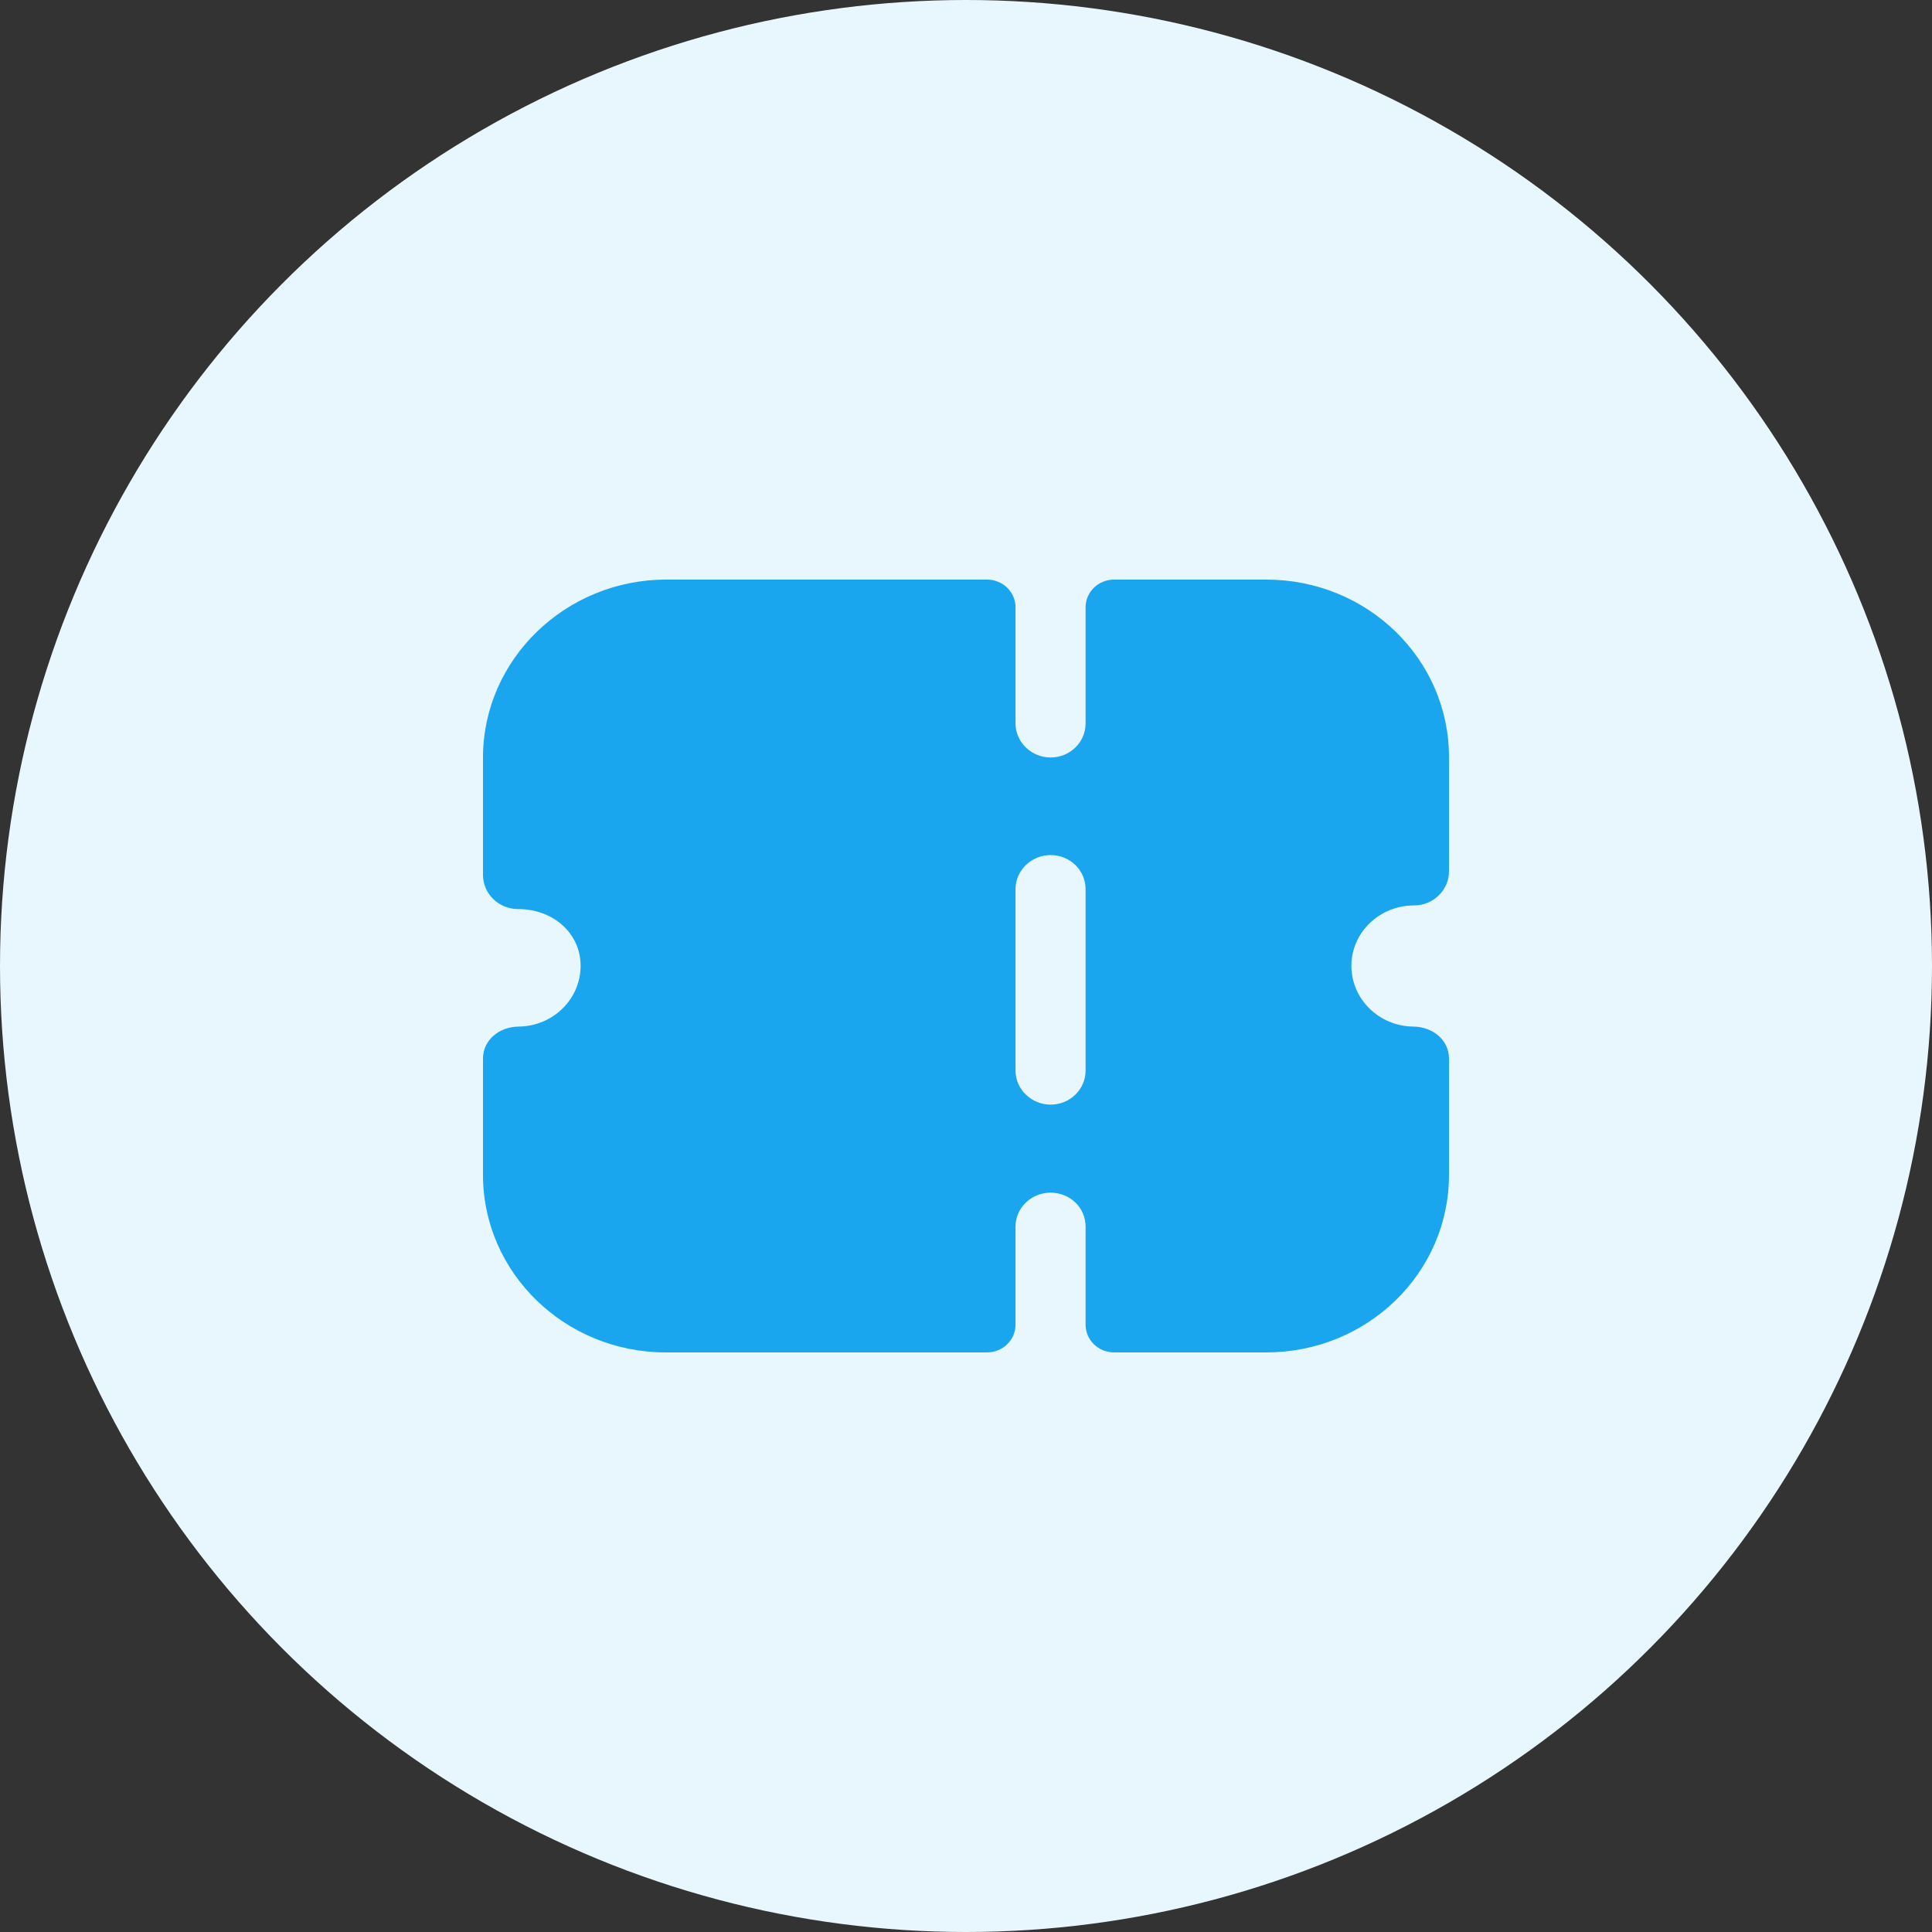 <svg width="40" height="40" viewBox="0 0 40 40" fill="none" xmlns="http://www.w3.org/2000/svg">
<rect x="0" y="0" width="40" height="40" fill="#333333" stroke="none"/>
<circle cx="20" cy="20" r="20" fill="#E8F6FD"/>
<path fill-rule="evenodd" clip-rule="evenodd" d="M29.787 18.539C29.652 18.671 29.468 18.746 29.275 18.746C28.559 18.746 27.979 19.309 27.979 19.995C27.979 20.686 28.552 21.247 29.261 21.254C29.66 21.258 30 21.529 30 21.917V24.326C30 26.355 28.308 28 26.219 28H23.066C22.74 28 22.476 27.744 22.476 27.427V25.398C22.476 25.003 22.157 24.693 21.75 24.693C21.354 24.693 21.025 25.003 21.025 25.398V27.427C21.025 27.744 20.761 28 20.436 28H13.781C11.702 28 10 26.356 10 24.326V21.917C10 21.529 10.339 21.258 10.739 21.254C11.449 21.247 12.021 20.686 12.021 19.995C12.021 19.328 11.46 18.821 10.725 18.821C10.532 18.821 10.348 18.746 10.213 18.614C10.077 18.483 10 18.304 10 18.116V15.683C10 13.657 11.706 12 13.791 12H20.436C20.761 12 21.025 12.257 21.025 12.573V14.978C21.025 15.364 21.354 15.683 21.75 15.683C22.157 15.683 22.476 15.364 22.476 14.978V12.573C22.476 12.257 22.74 12 23.066 12H26.219C28.308 12 30 13.644 30 15.674V18.041C30 18.229 29.923 18.407 29.787 18.539ZM21.75 22.87C22.157 22.87 22.476 22.551 22.476 22.166V18.407C22.476 18.022 22.157 17.703 21.75 17.703C21.354 17.703 21.025 18.022 21.025 18.407V22.166C21.025 22.551 21.354 22.87 21.75 22.87Z" fill="#1AA6EE"/>
</svg>
